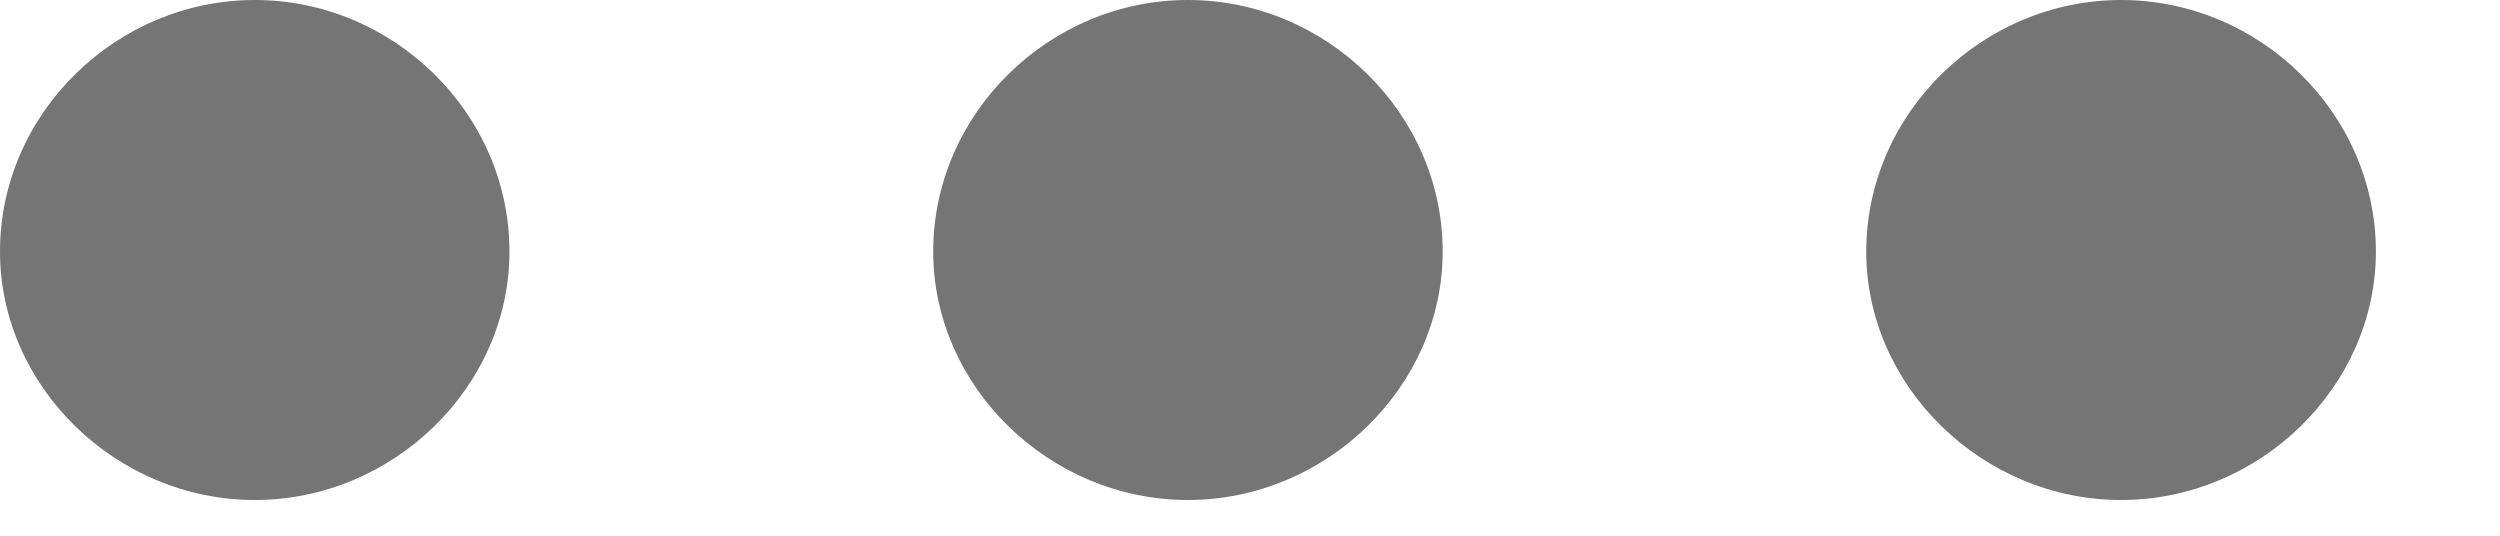 <svg width="14" height="3" viewBox="0 0 14 3" fill="none" xmlns="http://www.w3.org/2000/svg">
<path d="M1.427 2.8C0.652 2.8 0 2.166 0 1.409C0 0.634 0.652 0 1.427 0C2.202 0 2.853 0.634 2.853 1.409C2.853 2.166 2.202 2.8 1.427 2.8Z" fill="#757575"/>
<path d="M6.652 2.8C5.877 2.8 5.226 2.166 5.226 1.409C5.226 0.634 5.877 0 6.652 0C7.427 0 8.079 0.634 8.079 1.409C8.079 2.166 7.427 2.8 6.652 2.8Z" fill="#757575"/>
<path d="M11.878 2.8C11.103 2.8 10.451 2.166 10.451 1.409C10.451 0.634 11.103 0 11.878 0C12.653 0 13.305 0.634 13.305 1.409C13.305 2.166 12.653 2.8 11.878 2.8Z" fill="#757575"/>
</svg>
